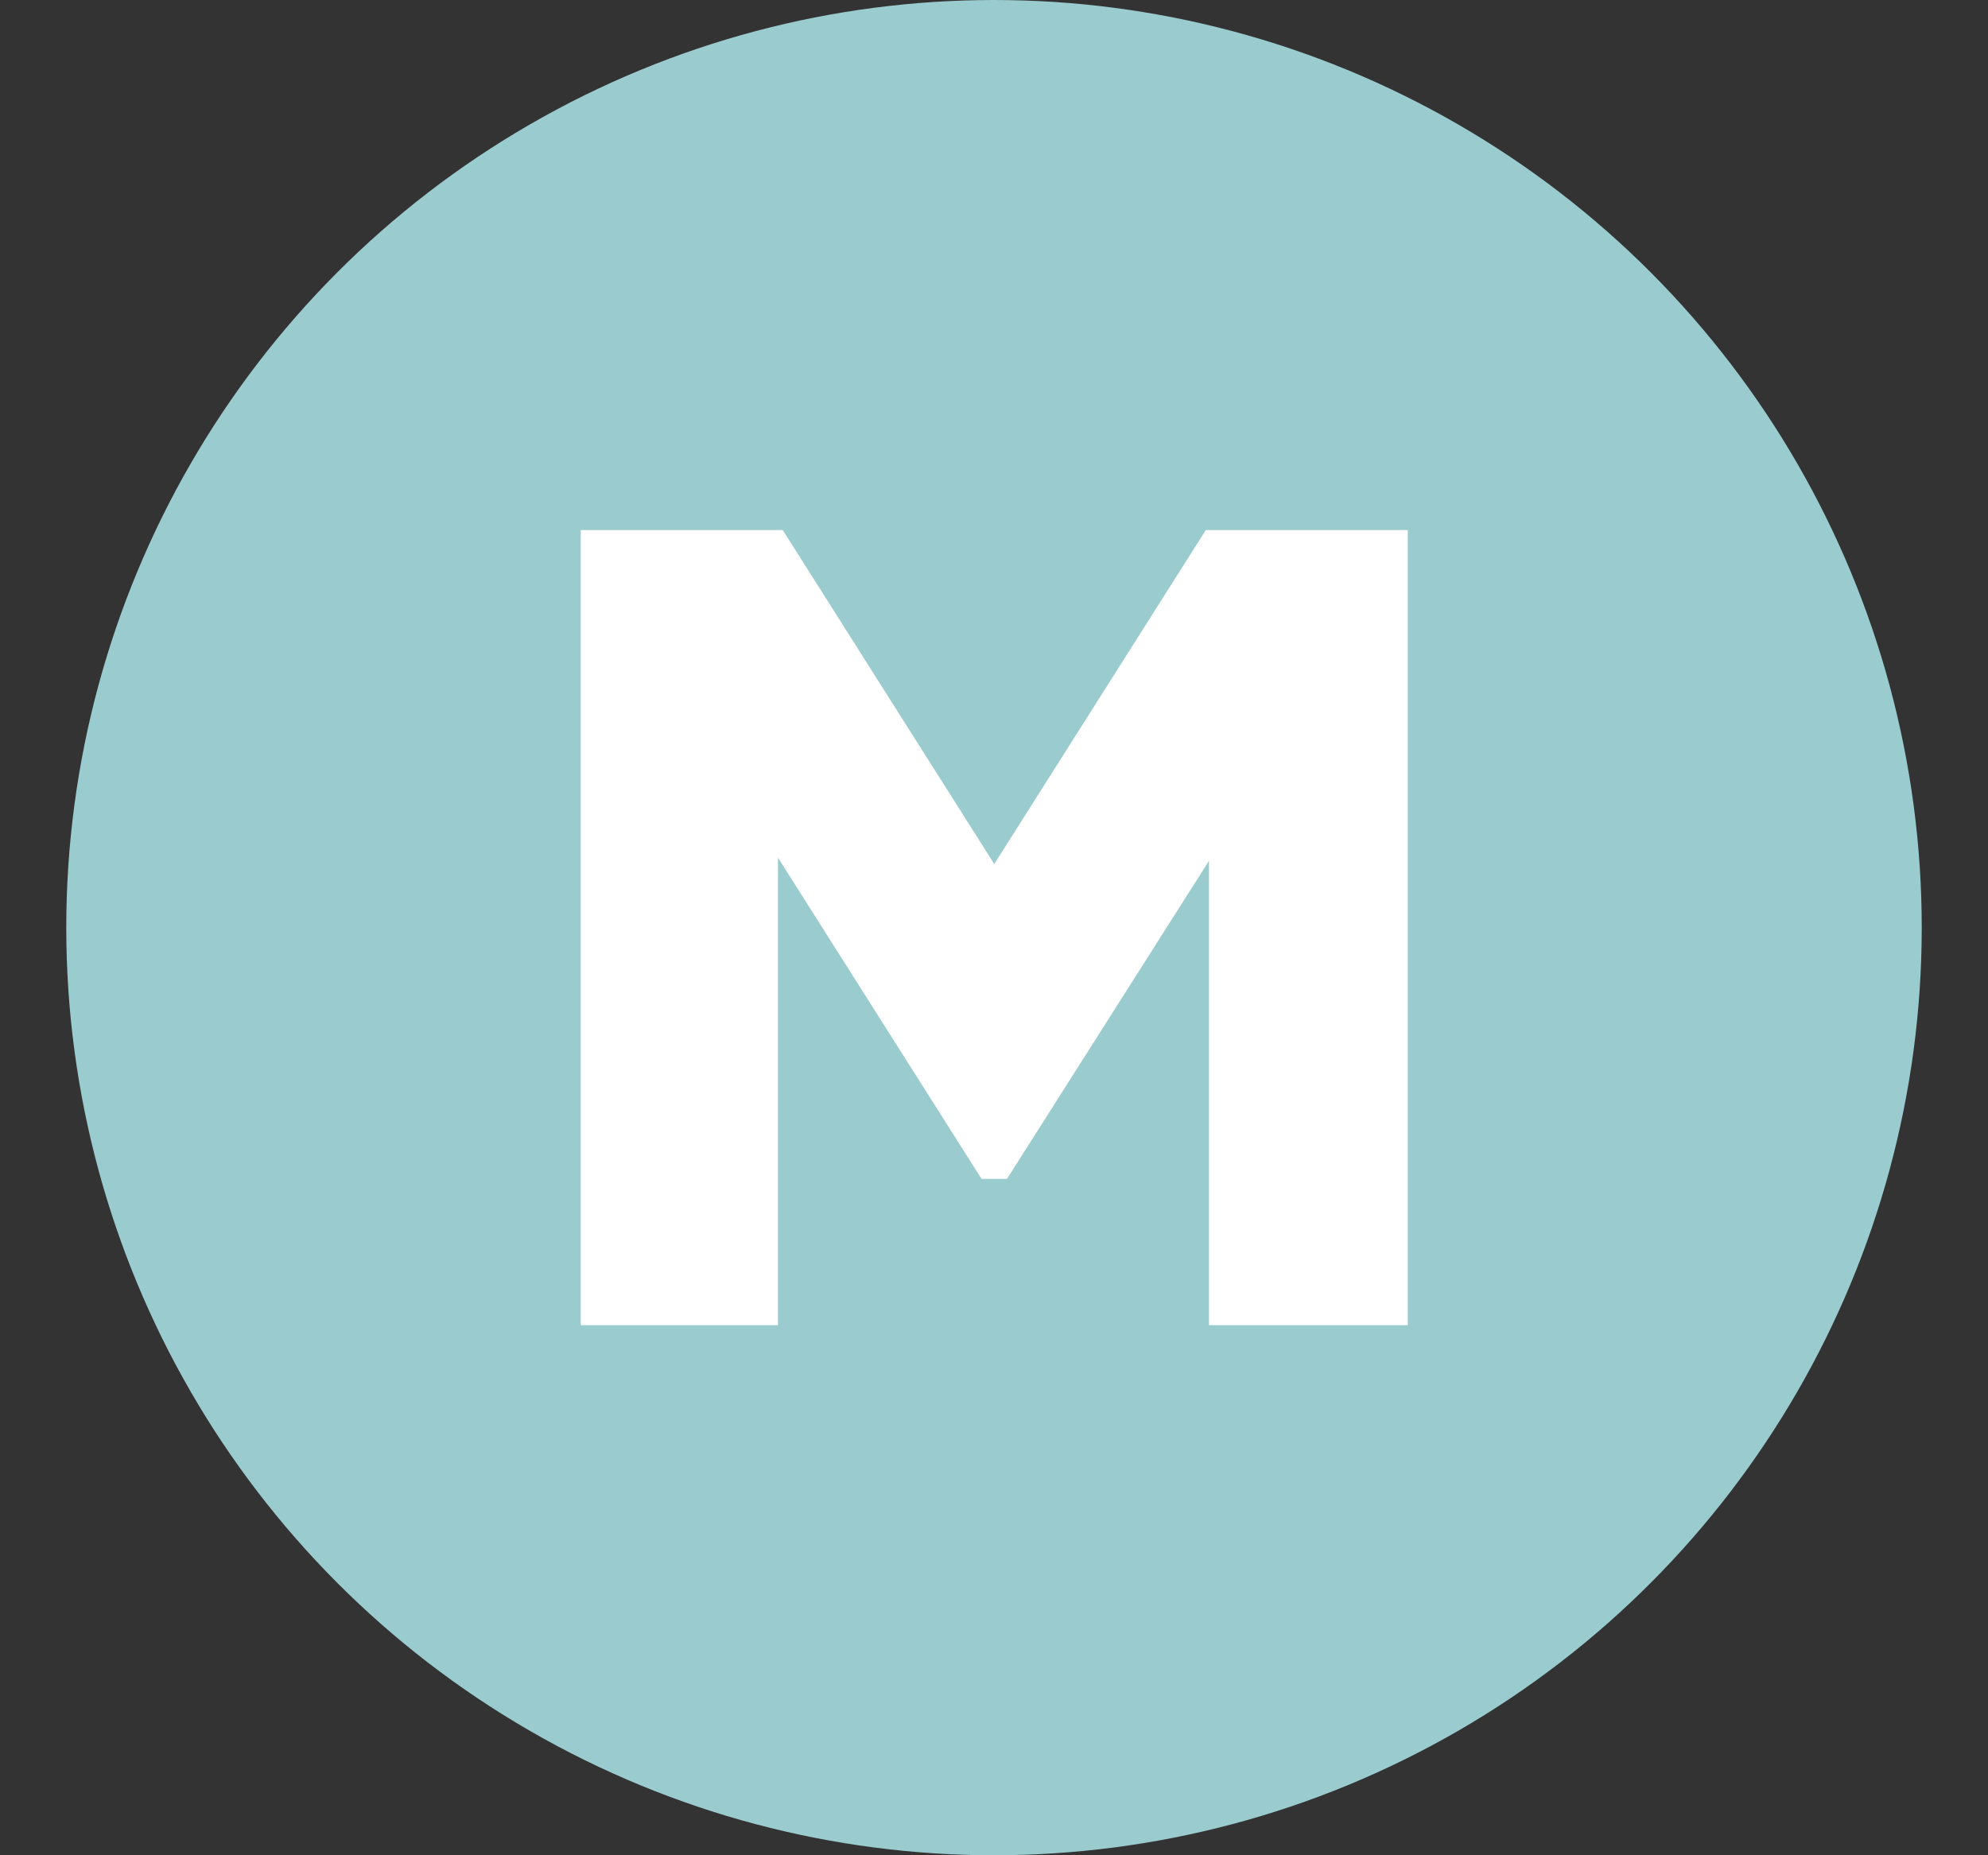 <svg width="15" height="14" viewBox="0 0 15 14" fill="none" xmlns="http://www.w3.org/2000/svg">
<rect x="0" y="0" width="15" height="14" fill="#333333" stroke="none"/>
<circle cx="7.5" cy="7" r="7" fill="#9ACBCE"/>
<path d="M10.622 4V10H9.122V6.496L7.598 8.896H7.406L5.87 6.472V10H4.382V4H5.906L7.502 6.52L9.098 4H10.622Z" fill="white"/>
</svg>
